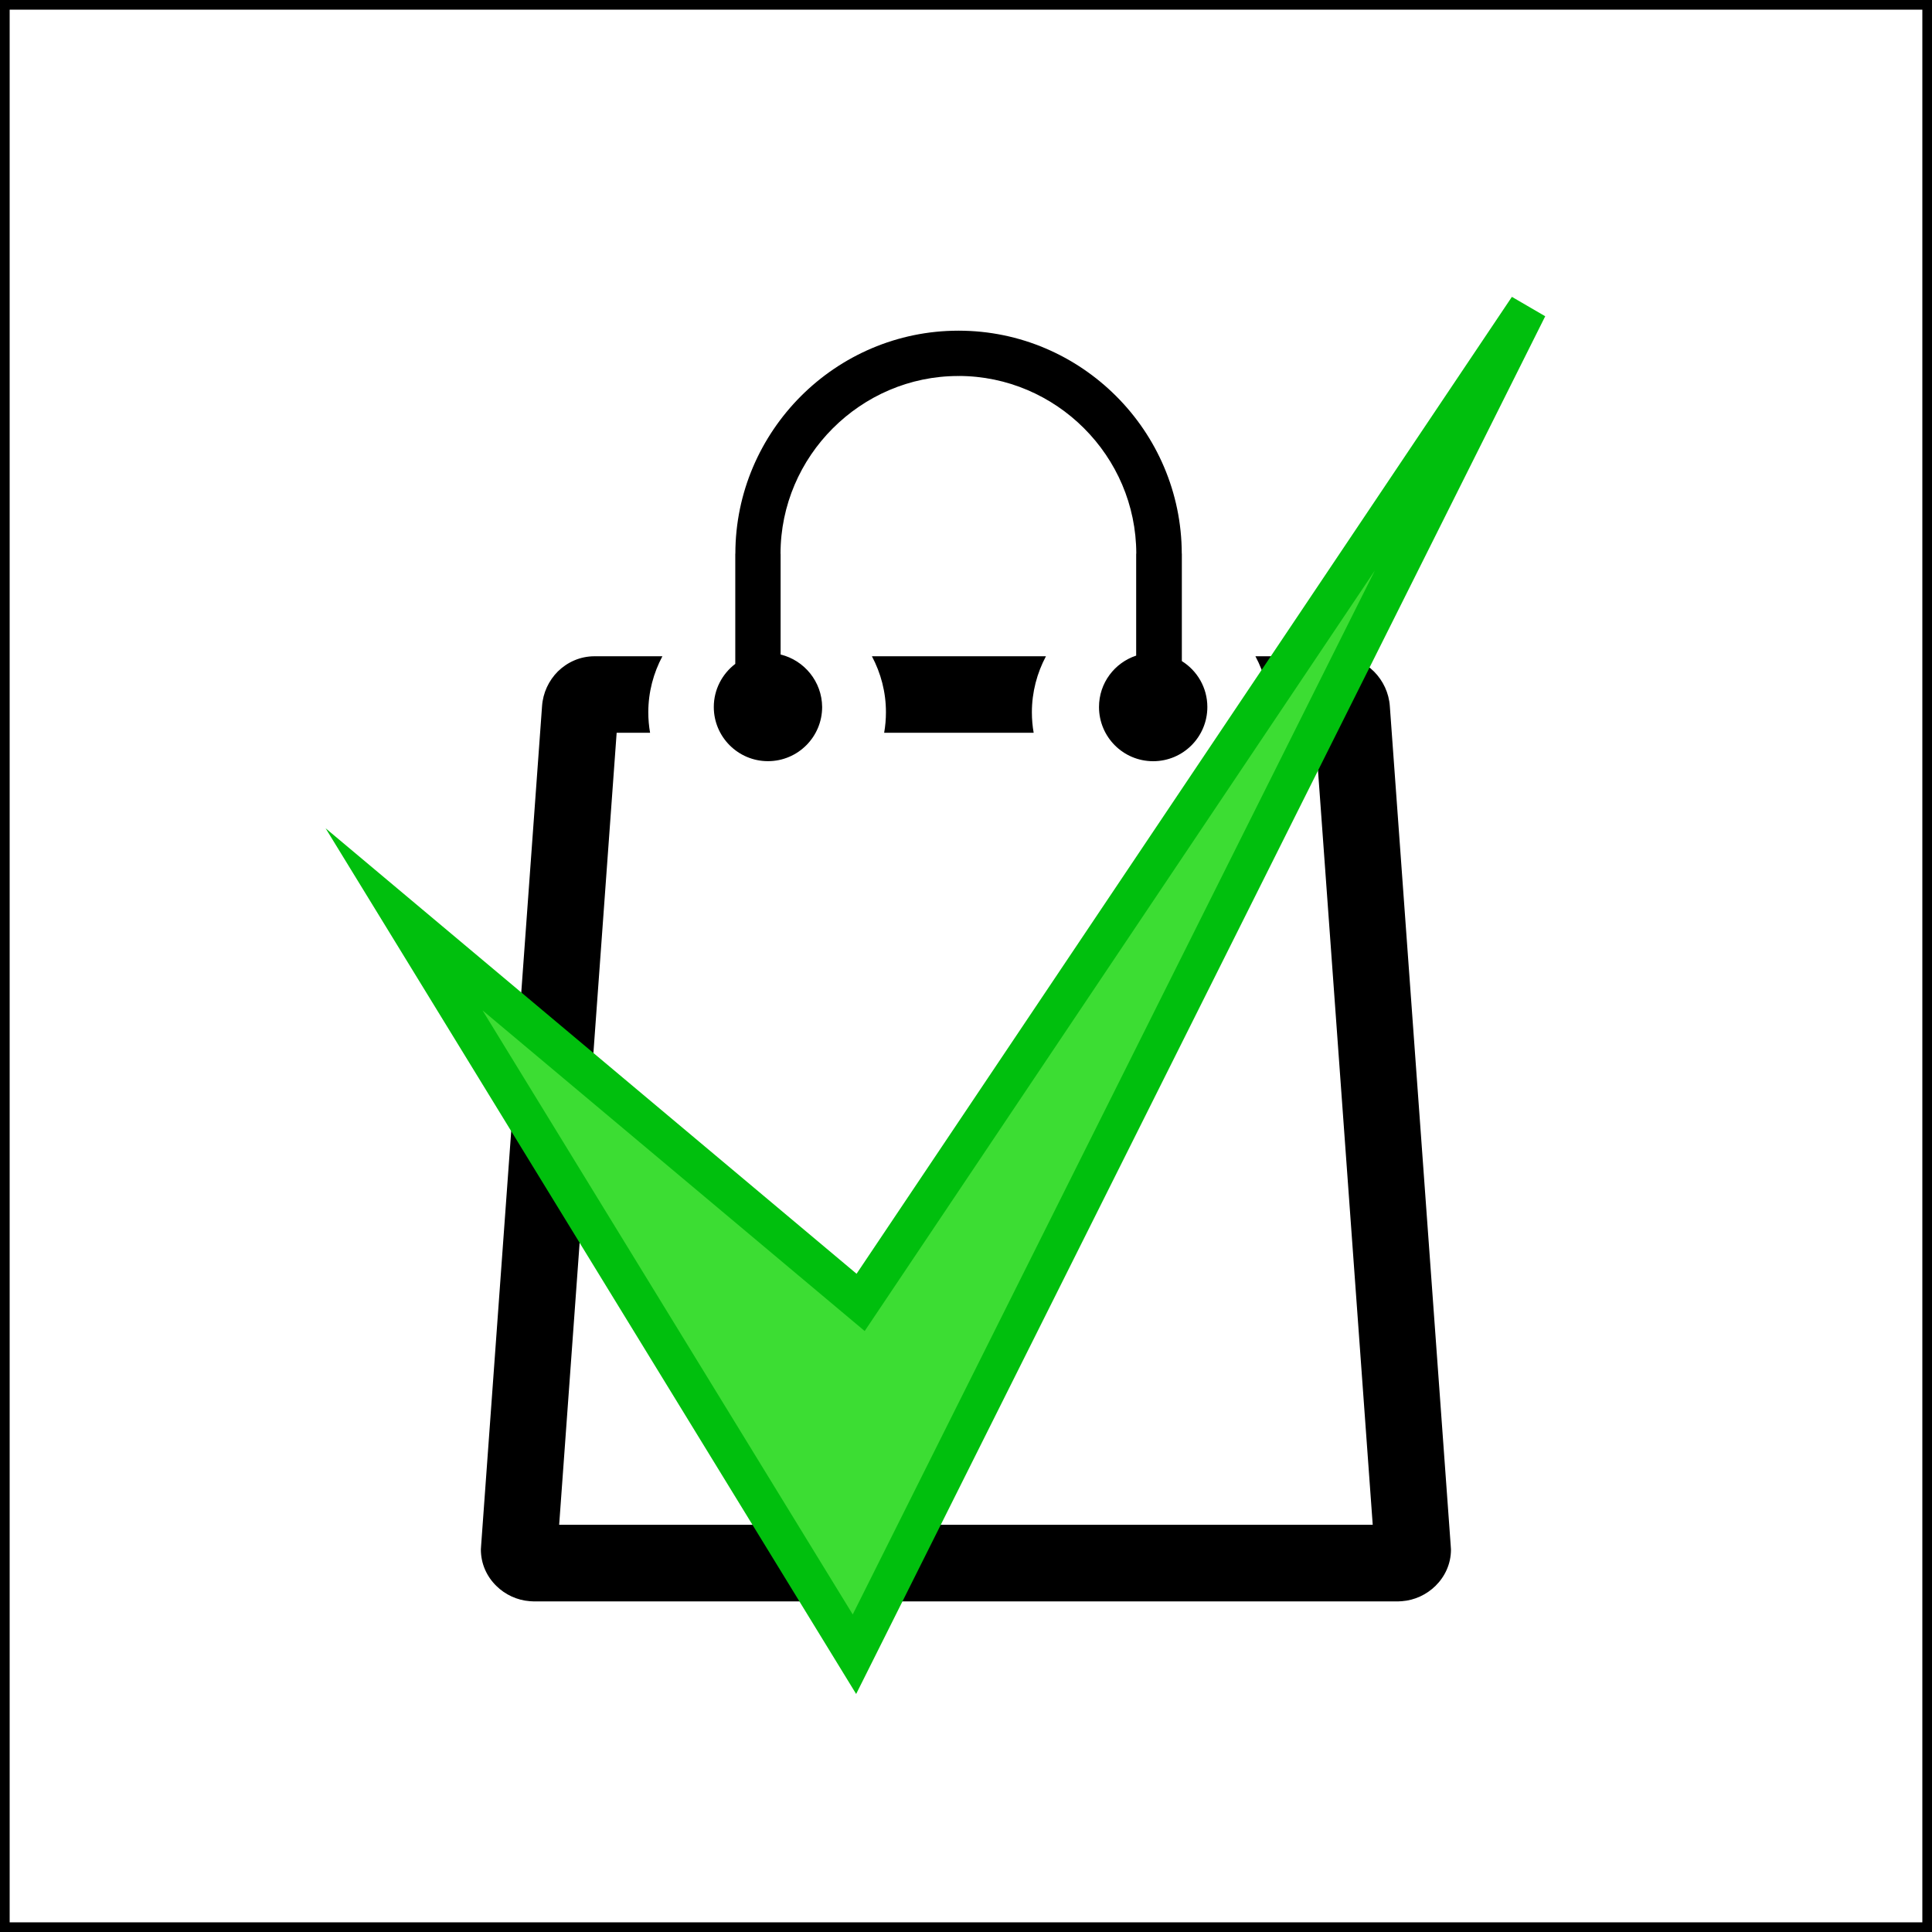 <?xml version="1.0" encoding="utf-8"?>
<!-- Generator: Adobe Illustrator 15.0.0, SVG Export Plug-In . SVG Version: 6.00 Build 0)  -->
<!DOCTYPE svg PUBLIC "-//W3C//DTD SVG 1.1//EN" "http://www.w3.org/Graphics/SVG/1.1/DTD/svg11.dtd">
<svg version="1.1" id="Layer_1" xmlns="http://www.w3.org/2000/svg" xmlns:xlink="http://www.w3.org/1999/xlink" x="0px" y="0px"
	 width="50px" height="50px" viewBox="0 0 50 50" enable-background="new 0 0 50 50" xml:space="preserve">
<rect x="0" y="0" width="50" height="50" fill="#333333" stroke="none"/>
<rect fill="#FFFFFF" stroke="#000000" stroke-width="0.5" stroke-miterlimit="10" width="50" height="50"/>
<g>
	<path d="M20.202,16.939v-2.607h-0.002c0-1.264,0.52-2.414,1.352-3.246c0.835-0.835,1.983-1.355,3.247-1.355v0.003h0.008V9.73
		c1.263,0,2.414,0.52,3.246,1.352c0.836,0.835,1.352,1.983,1.354,3.246h-0.003v2.639c-0.559,0.185-0.962,0.709-0.962,1.33
		c0,0.774,0.625,1.403,1.402,1.403c0.774,0,1.402-0.628,1.402-1.403c0-0.502-0.265-0.942-0.66-1.188v-2.781h-0.002
		c-0.003-1.587-0.652-3.03-1.695-4.073c-1.046-1.047-2.49-1.697-4.079-1.697V8.556h-0.008v0.002c-1.586,0-3.03,0.65-4.074,1.694
		c-1.046,1.047-1.697,2.492-1.697,4.079h-0.002v2.85c-0.337,0.257-0.556,0.662-0.556,1.116c0,0.774,0.629,1.402,1.402,1.402
		s1.402-0.628,1.402-1.402C21.272,17.64,20.814,17.088,20.202,16.939L20.202,16.939L20.202,16.939z M15.388,16.984h1.755
		c-0.23,0.43-0.365,0.925-0.365,1.45c0,0.182,0.016,0.358,0.046,0.53h-0.865l-1.488,20.498h21.055l-1.487-20.498h-1.231
		c0.03-0.171,0.046-0.35,0.046-0.53c0-0.525-0.132-1.017-0.364-1.45h2.119c0.378,0,0.707,0.152,0.951,0.396
		c0.234,0.235,0.386,0.554,0.409,0.899l1.576,21.729c0.003,0.044,0.006,0.076,0.006,0.095c0,0.372-0.158,0.701-0.402,0.941
		c-0.228,0.223-0.534,0.37-0.868,0.395c-0.043,0.002-0.076,0.005-0.096,0.005H13.81c-0.018,0-0.053-0.003-0.096-0.005
		c-0.329-0.024-0.64-0.169-0.868-0.395c-0.246-0.24-0.401-0.569-0.401-0.944c0-0.019,0.003-0.048,0.006-0.094l1.577-21.73
		c0.023-0.345,0.174-0.663,0.409-0.899C14.683,17.137,15.012,16.984,15.388,16.984L15.388,16.984z M22.565,16.984h4.504
		c-0.229,0.43-0.364,0.925-0.364,1.45c0,0.182,0.016,0.358,0.046,0.53h-3.869c0.03-0.171,0.046-0.35,0.046-0.53
		C22.929,17.91,22.795,17.417,22.565,16.984L22.565,16.984z"/>
</g>
<polygon fill="#3CDD33" stroke="#00BF0D" stroke-miterlimit="10" points="22.113,42.811 10.457,23.792 22.273,33.706 39.543,7.961 
	"/>
</svg>
